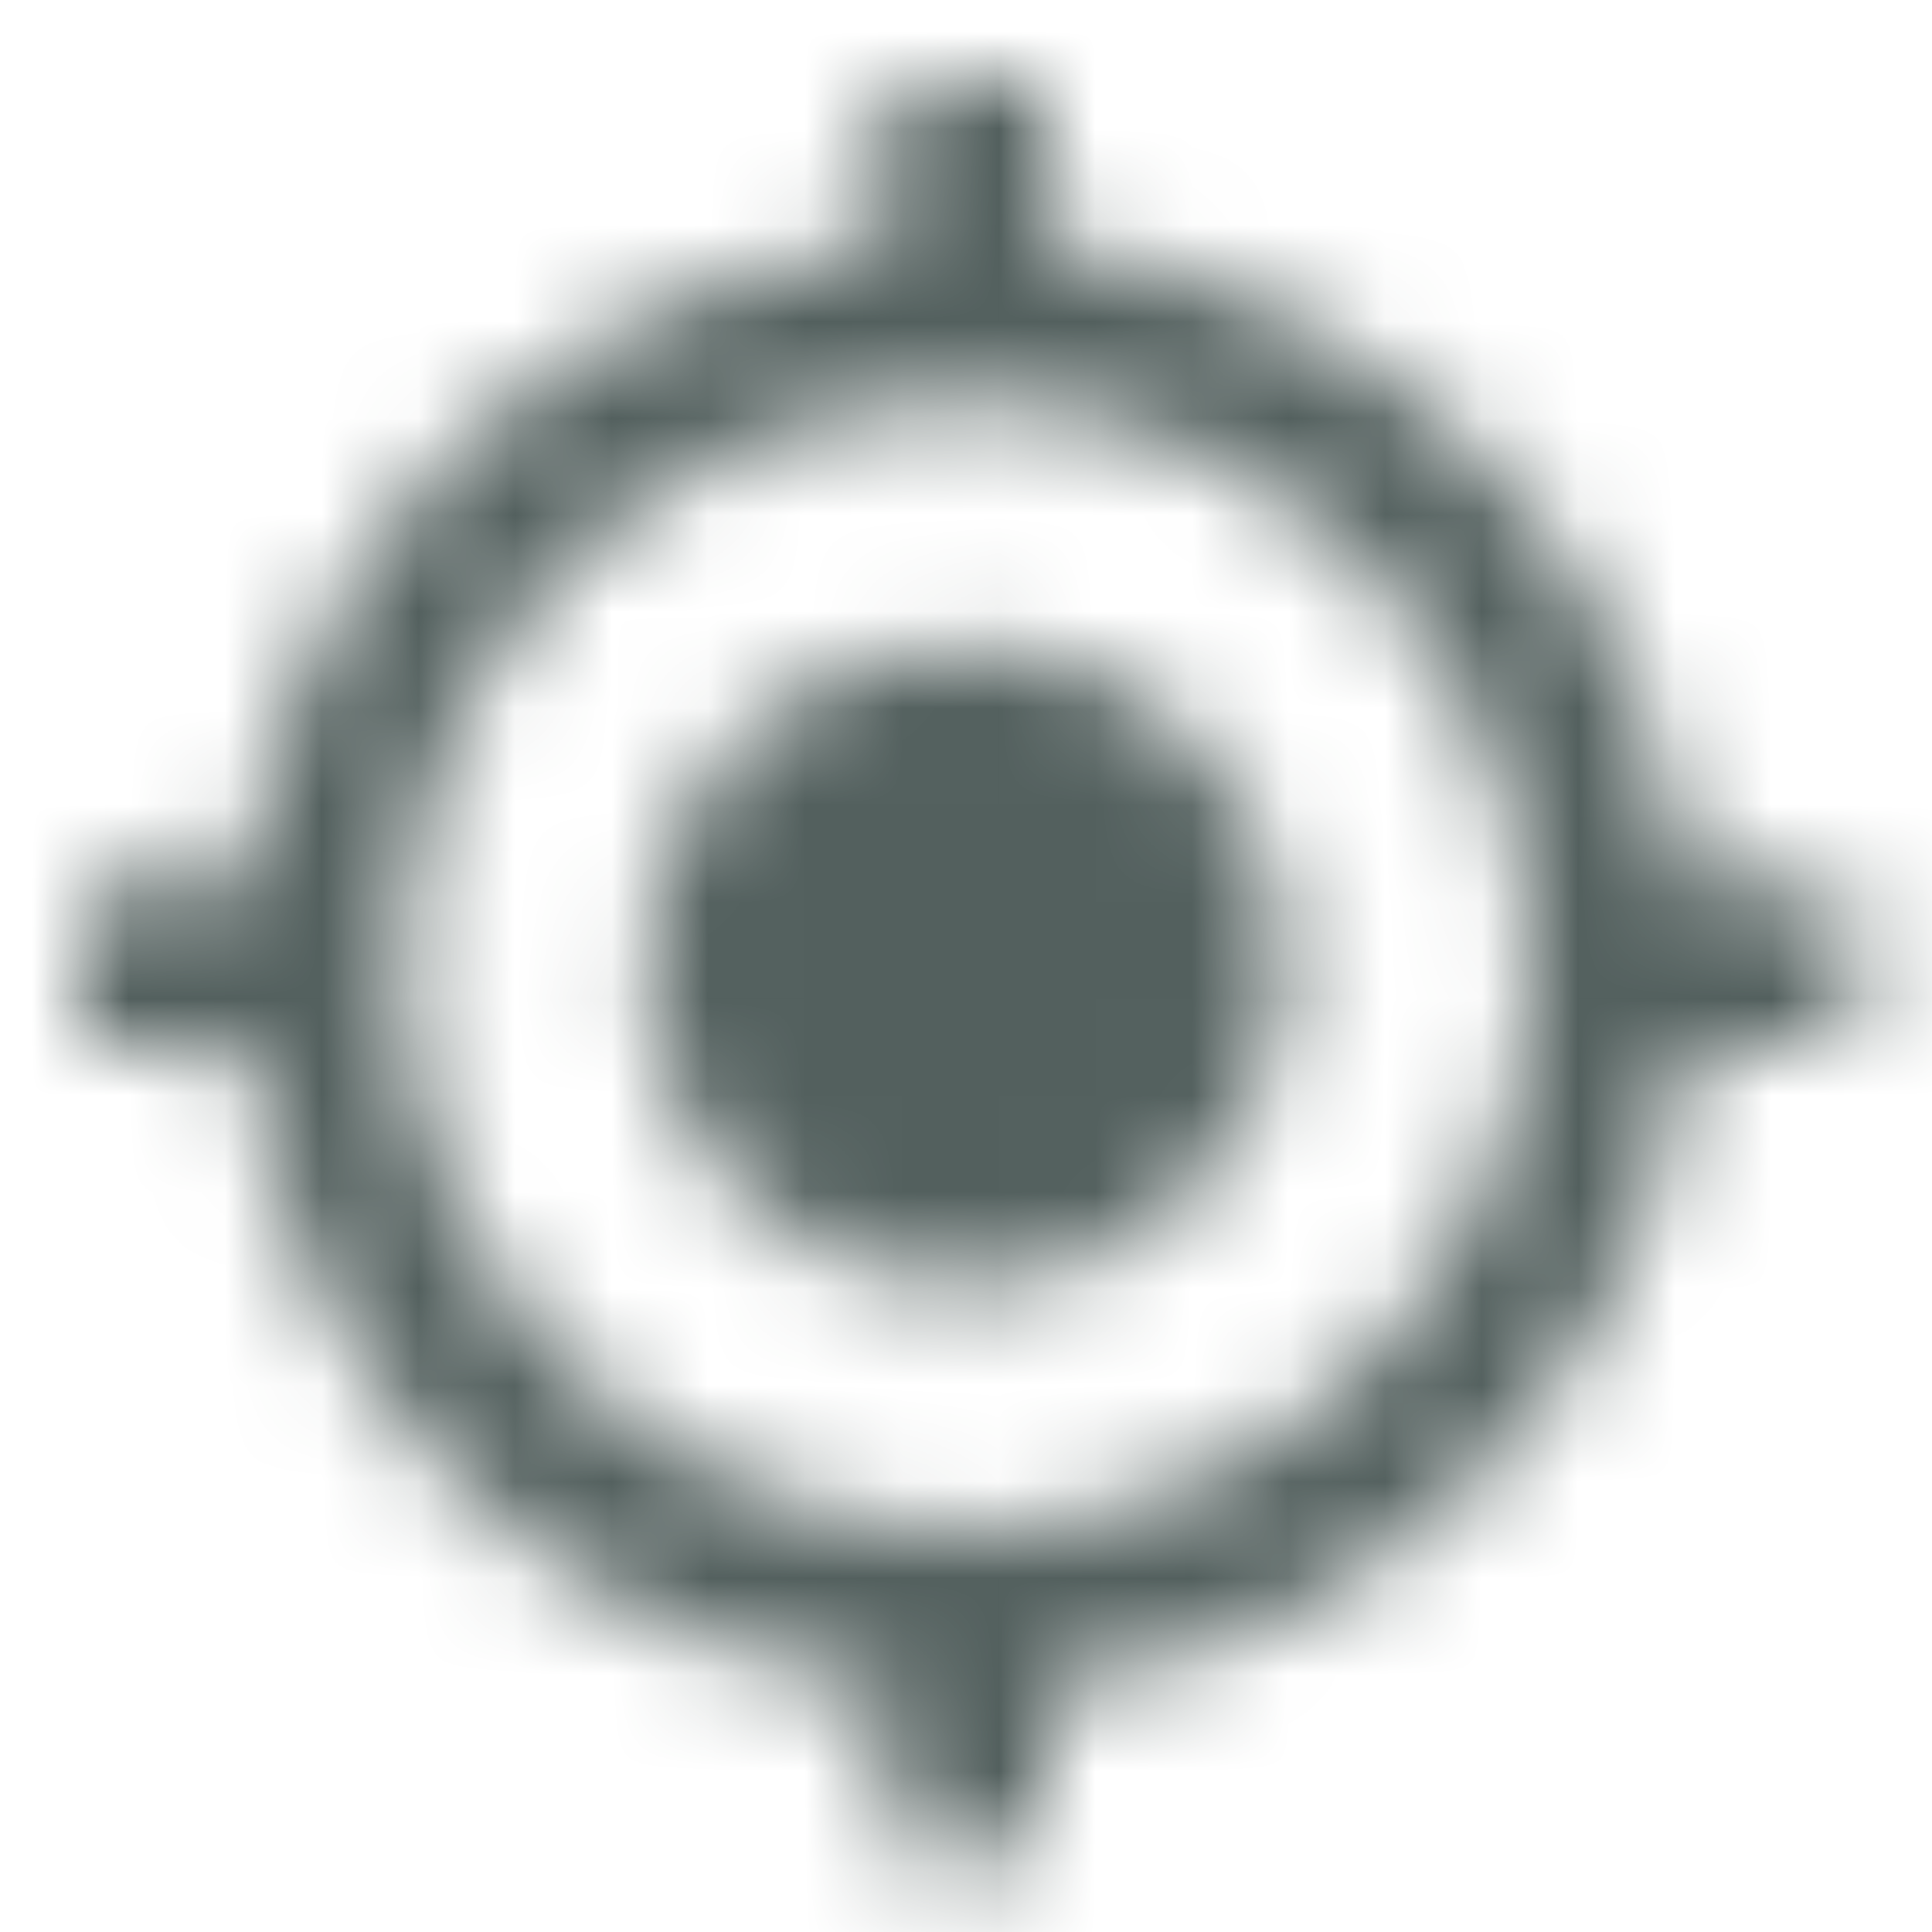 <?xml version="1.0" encoding="UTF-8"?>
<svg width="20px" height="20px" viewBox="0 0 20 20" version="1.1" xmlns="http://www.w3.org/2000/svg" xmlns:xlink="http://www.w3.org/1999/xlink">
    <title>E68DB25D-52B4-4D08-84AB-9B1A72782A12</title>
    <defs>
        <path d="M9.167,5.833 C7.325,5.833 5.833,7.325 5.833,9.167 C5.833,11.008 7.325,12.5 9.167,12.5 C11.008,12.5 12.5,11.008 12.5,9.167 C12.5,7.325 11.008,5.833 9.167,5.833 Z M16.617,8.333 C16.233,4.858 13.475,2.1 10,1.717 L10,0 L8.333,0 L8.333,1.717 C4.858,2.1 2.1,4.858 1.717,8.333 L0,8.333 L0,10 L1.717,10 C2.1,13.475 4.858,16.233 8.333,16.617 L8.333,18.333 L10,18.333 L10,16.617 C13.475,16.233 16.233,13.475 16.617,10 L18.333,10 L18.333,8.333 L16.617,8.333 Z M9.167,15 C5.942,15 3.333,12.392 3.333,9.167 C3.333,5.942 5.942,3.333 9.167,3.333 C12.392,3.333 15,5.942 15,9.167 C15,12.392 12.392,15 9.167,15 Z" id="path-1"></path>
    </defs>
    <g id="Widgets" stroke="none" stroke-width="1" fill="none" fill-rule="evenodd">
        <g id="Enuygun_SW_Otobüs" transform="translate(-188, -306)">
            <g id="Search-Widget-Uçak" transform="translate(160, 162)">
                <g id="search-form" transform="translate(16, 114)">
                    <g id="icon/maps/my_location_24px" transform="translate(12.833, 30.833)">
                        <mask id="mask-2" fill="white">
                            <use xlink:href="#path-1"></use>
                        </mask>
                        <g fill-rule="nonzero"></g>
                        <g id="Group" mask="url(#mask-2)">
                            <g transform="translate(-0.833, -0.833)" id="↳-Color">
                                <rect id="Rectangle" fill="#53605E" x="0" y="0" width="20" height="20"></rect>
                            </g>
                        </g>
                    </g>
                </g>
            </g>
        </g>
    </g>
</svg>
